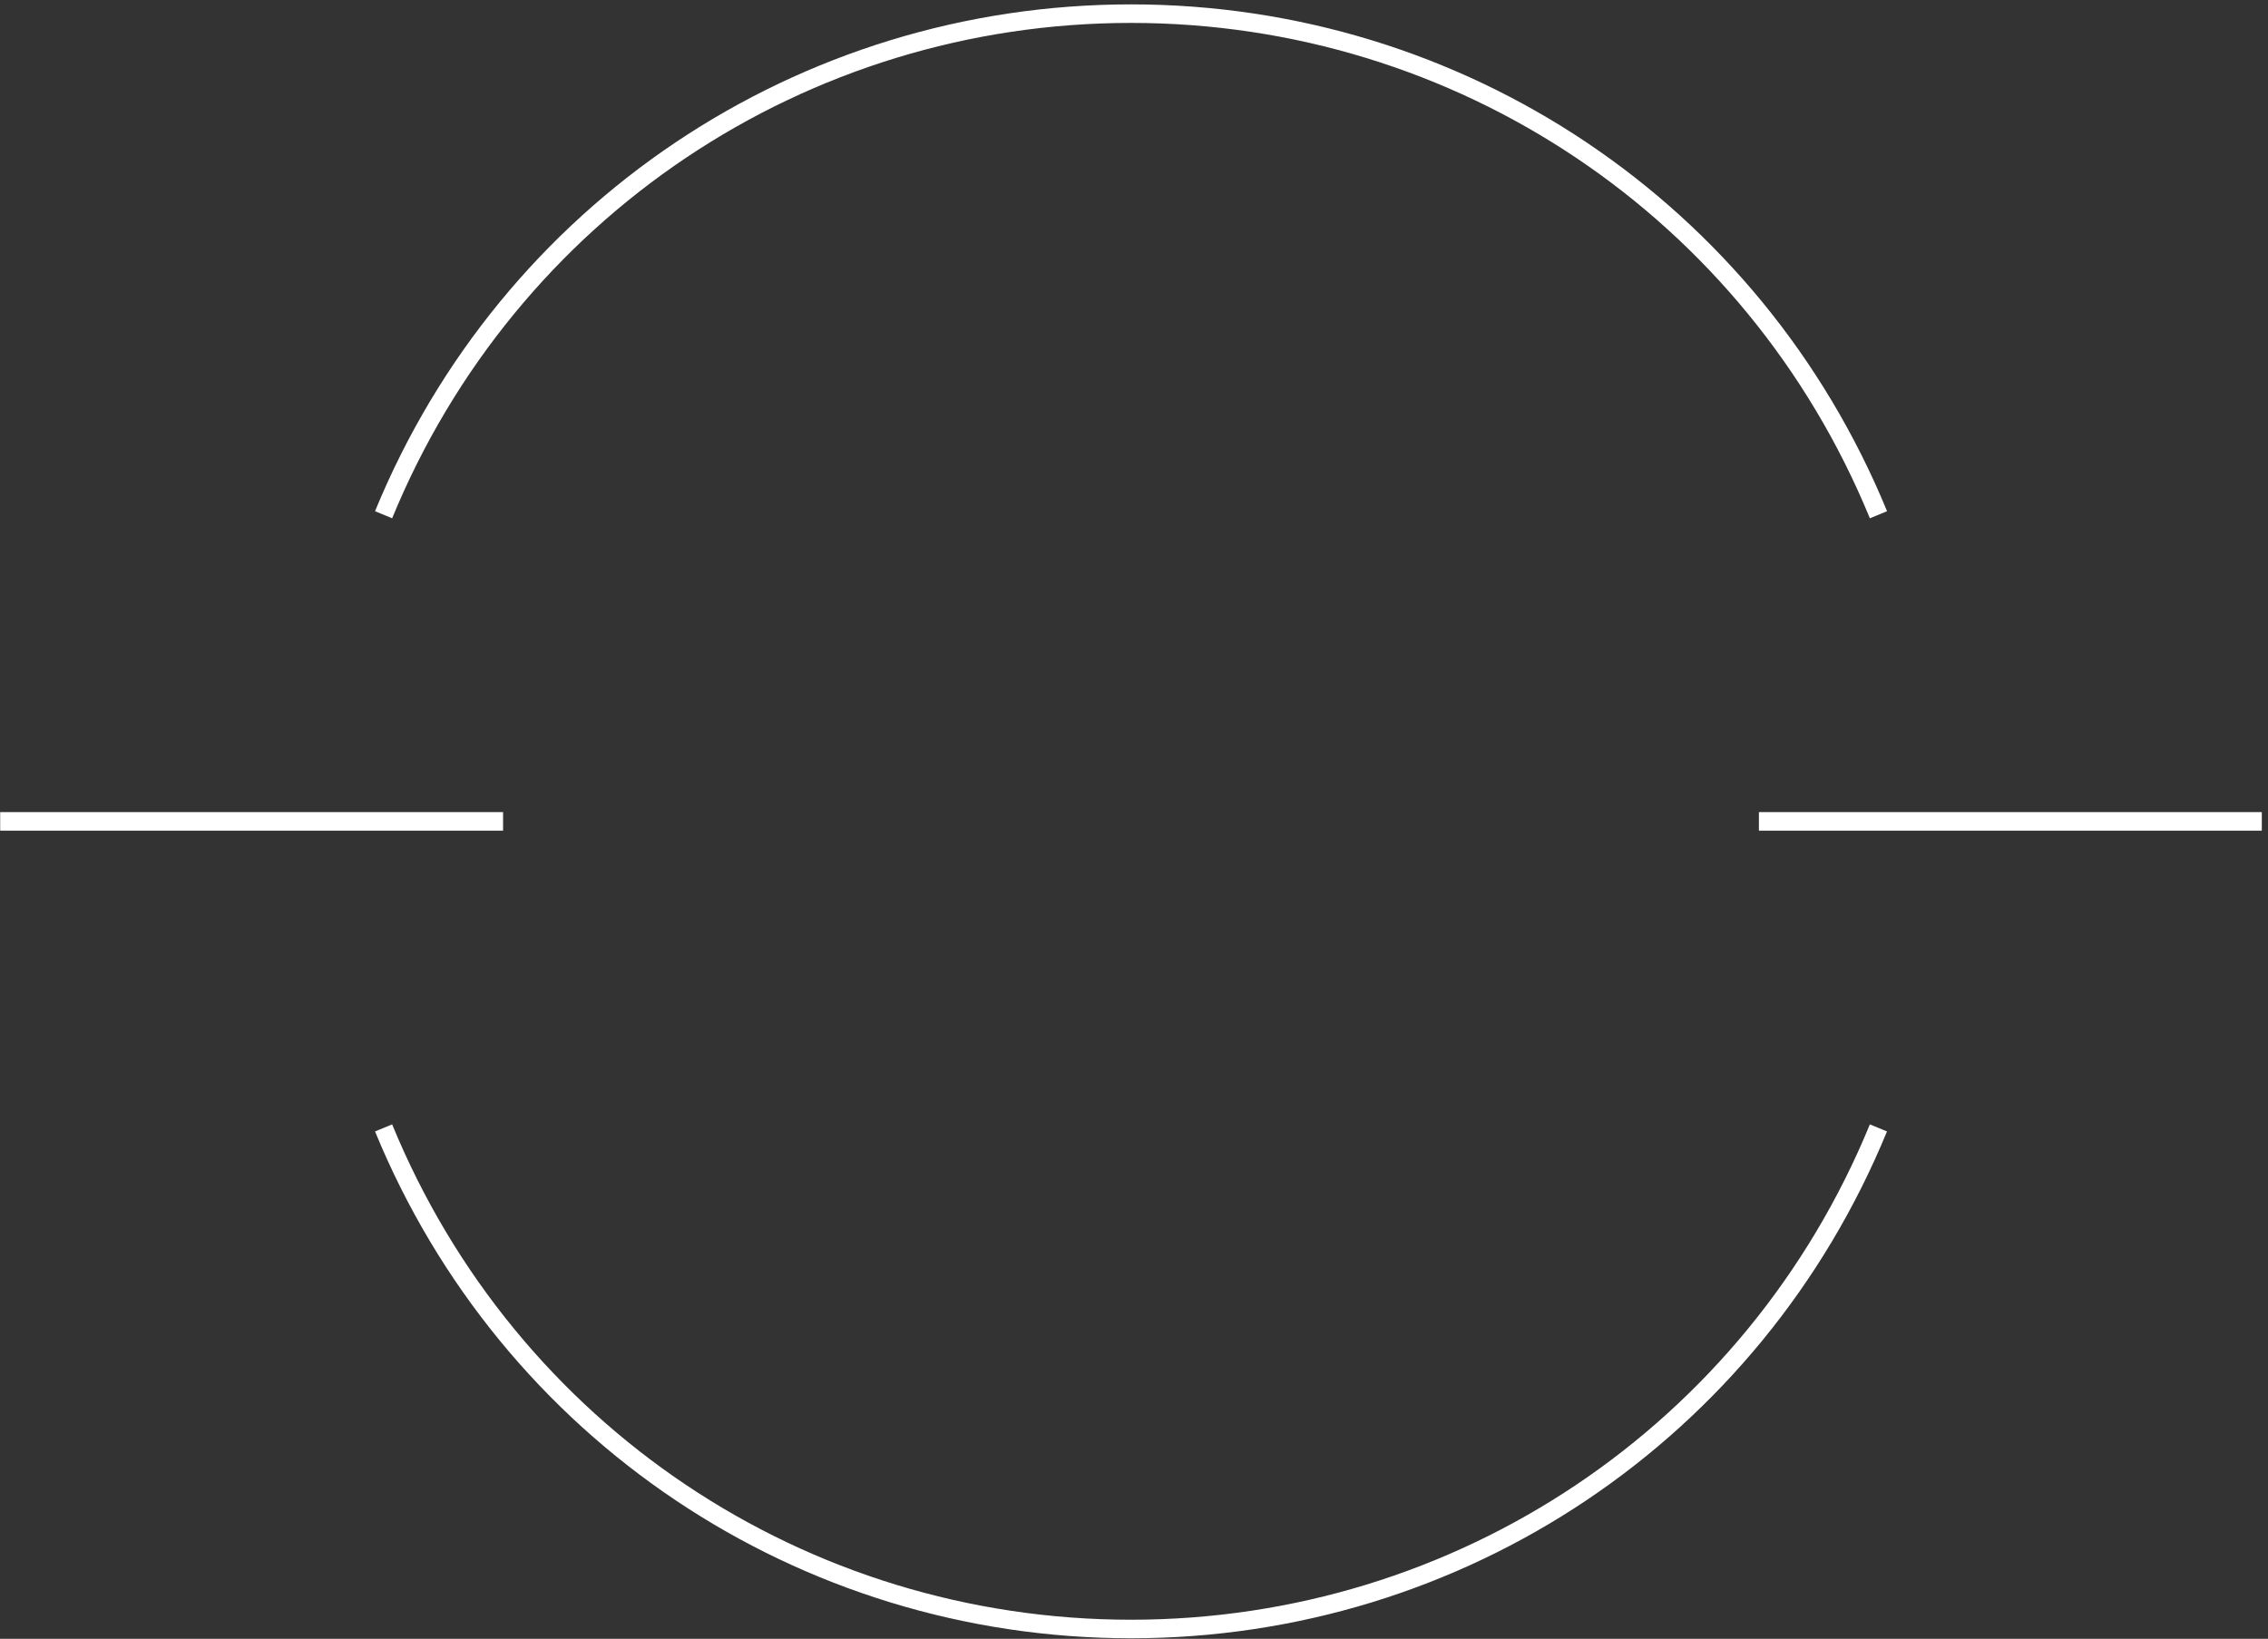 <svg width="339" height="245" viewBox="0 0 339 245" fill="none" xmlns="http://www.w3.org/2000/svg">
<rect x="0" y="0" width="339" height="245" fill="#333333" stroke="none"/>
<path d="M279.491 77.482C261.014 32.49 217.664 3.426 169.057 3.426C120.45 3.426 77.1 32.5 58.613 77.482L56.055 76.425C74.958 30.395 119.309 0.654 169.057 0.654C218.804 0.654 263.156 30.395 282.059 76.425L279.5 77.482H279.491Z" fill="white"/>
<path d="M169.057 244.921C119.319 244.921 74.967 215.18 56.055 169.151L58.613 168.094C77.1 213.085 120.45 242.149 169.057 242.149C217.664 242.149 261.023 213.085 279.491 168.094L282.049 169.151C263.146 215.18 218.785 244.921 169.047 244.921H169.057Z" fill="white"/>
<path d="M338.074 121.41H262.906V124.182H338.074V121.41Z" fill="white"/>
<path d="M75.195 121.41H0.027V124.182H75.195V121.41Z" fill="white"/>
</svg>
